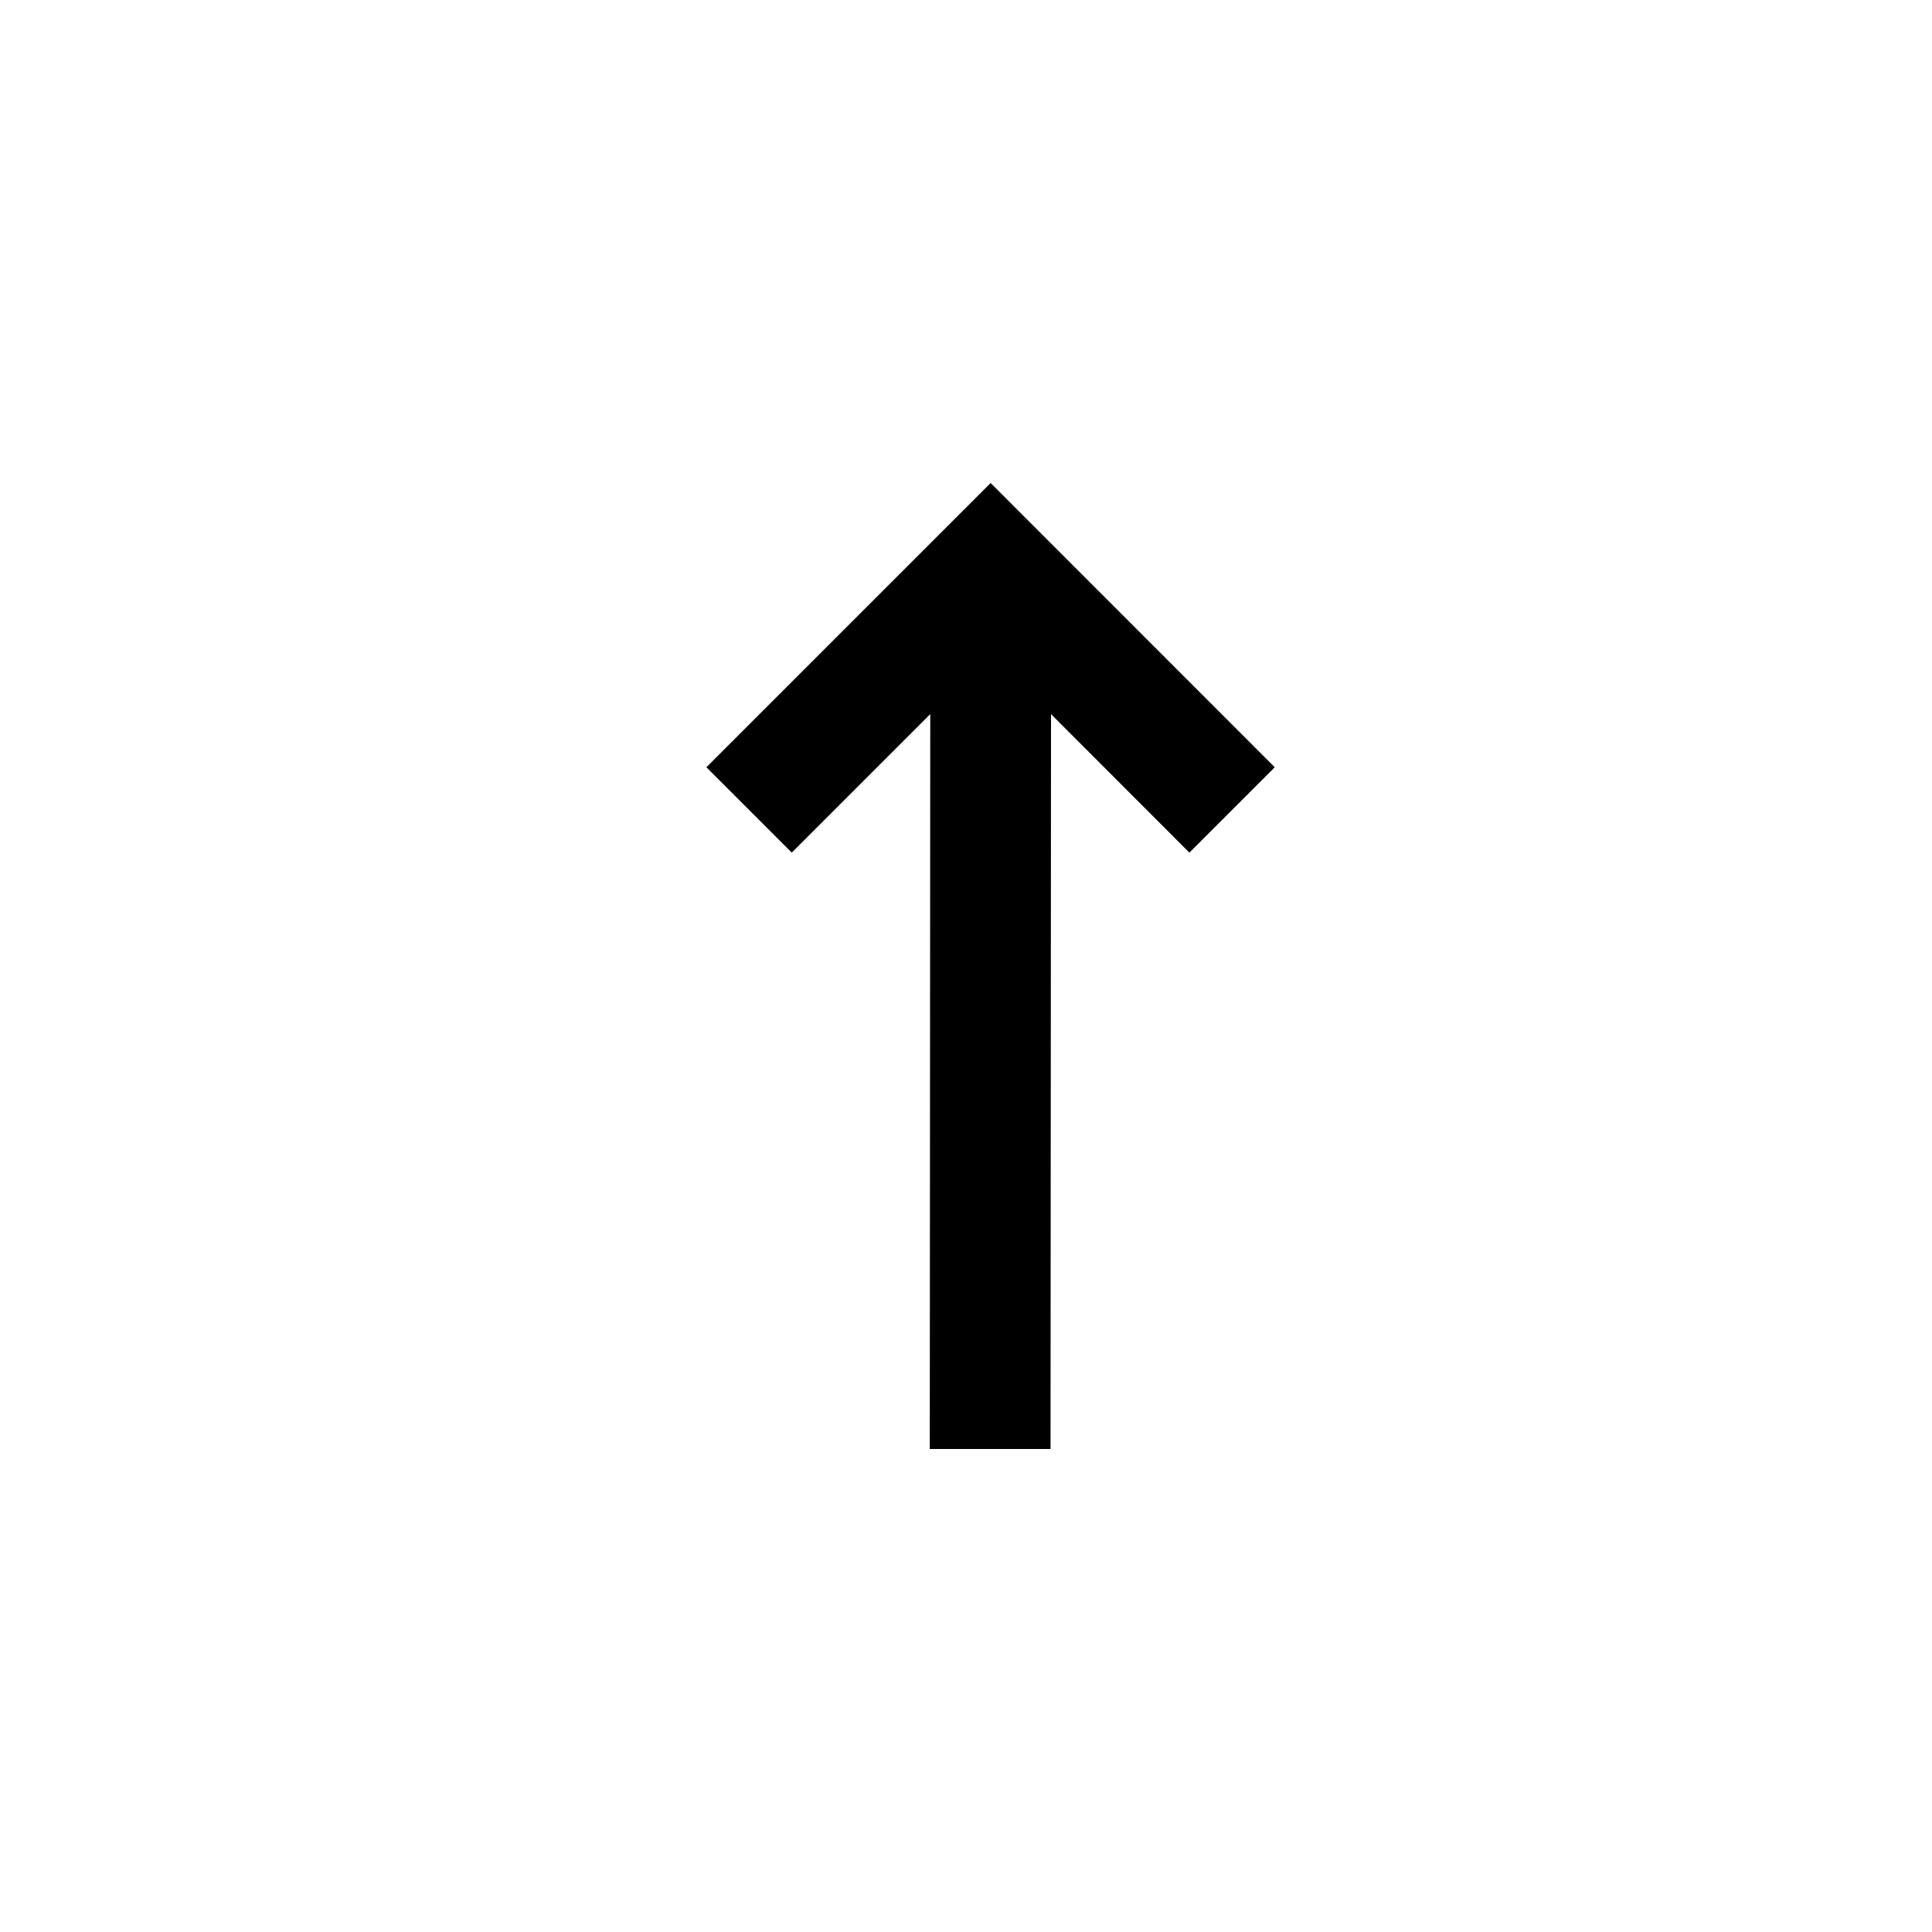 <svg width="16" height="16" viewBox="0 0 16 16" fill="none" xmlns="http://www.w3.org/2000/svg">
<rect width="16" height="16" fill="white"/>
<path d="M8.204 4L10.557 6.354L9.85 7.061L8.704 5.914L8.7 12H7.7L7.704 5.914L6.557 7.061L5.85 6.354L8.204 4Z" fill="black"/>
</svg>
